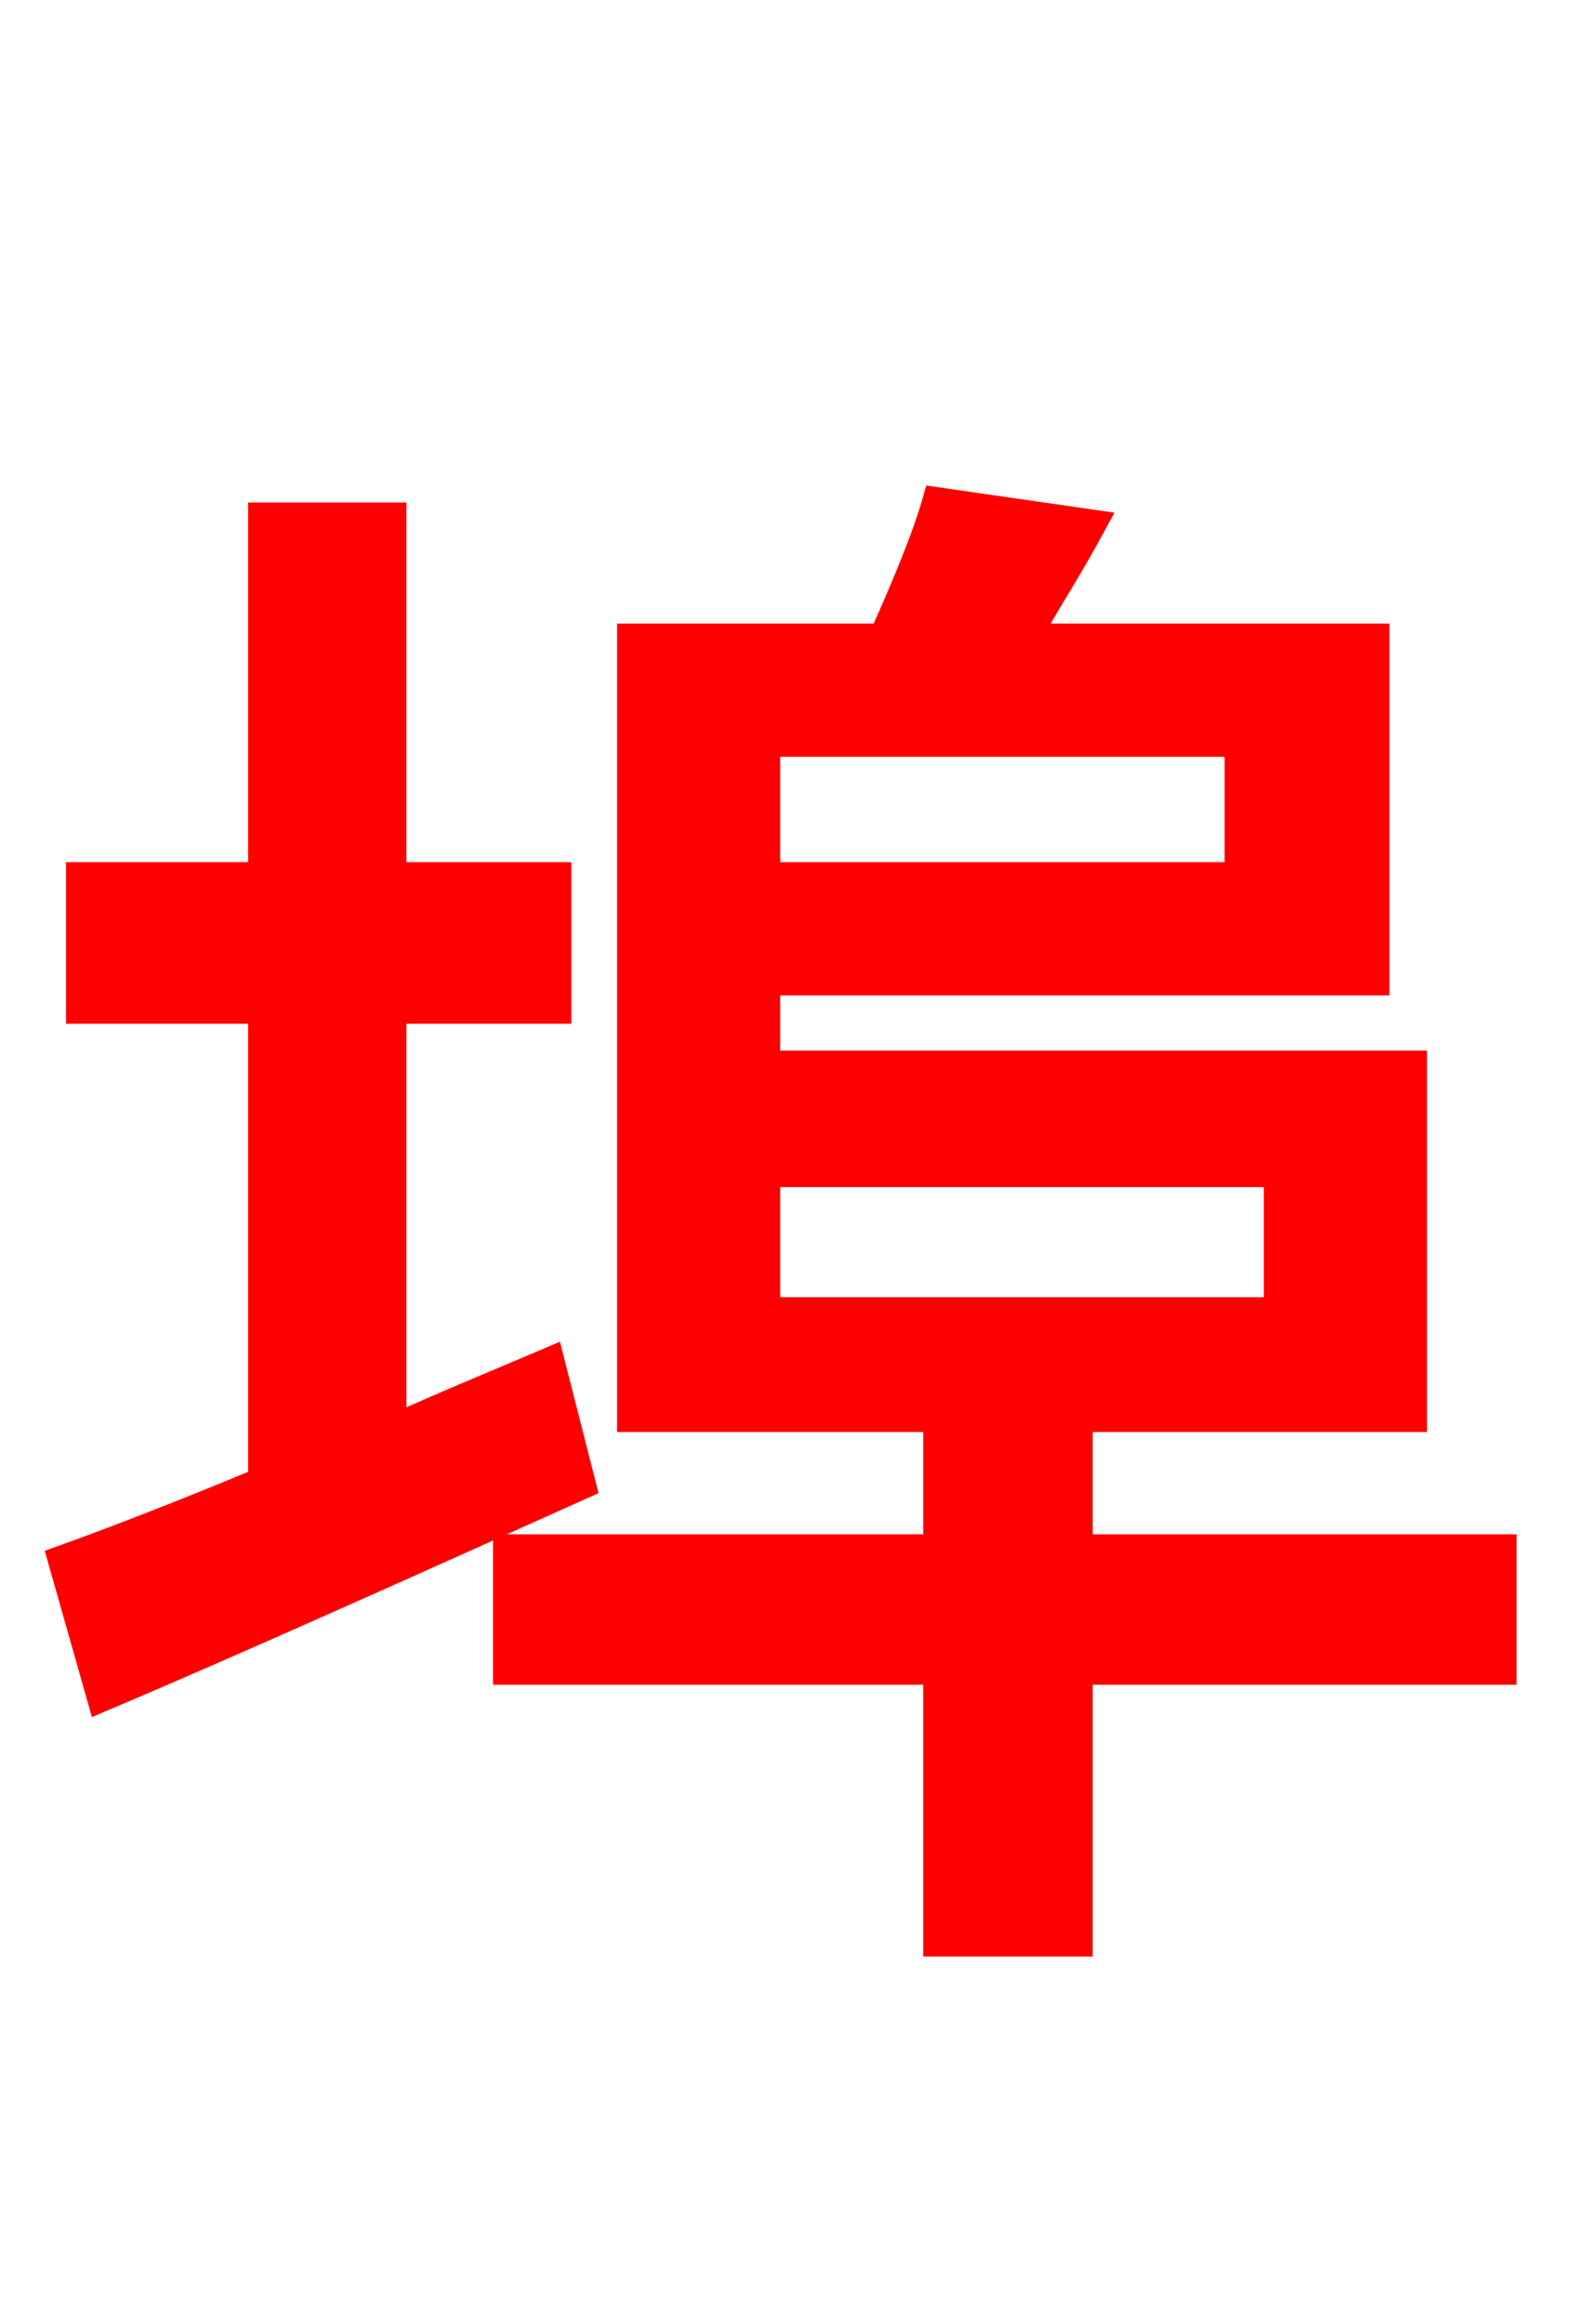 <svg xmlns="http://www.w3.org/2000/svg" xmlns:xlink="http://www.w3.org/1999/xlink" width="72" height="106.56"><path fill="red" stroke="red" d="M25.34 62.21C22.97 63.22 20.52 64.22 18.14 65.30L18.14 46.44L25.70 46.44L25.70 40.03L18.14 40.03L18.14 23.54L11.88 23.54L11.88 40.03L3.53 40.03L3.53 46.44L11.88 46.44L11.88 67.82C8.42 69.26 5.26 70.49 2.66 71.42L4.54 78.05C11.02 75.31 19.15 71.64 26.86 68.18ZM35.28 53.93L58.46 53.93L58.46 59.98L35.28 59.98ZM56.66 34.20L56.66 40.03L35.28 40.03L35.28 34.20ZM69.05 70.85L49.61 70.85L49.61 65.16L64.94 65.16L64.94 48.67L35.28 48.67L35.28 45.14L63.22 45.14L63.22 29.09L47.30 29.09C48.24 27.50 49.32 25.78 50.33 23.90L42.84 22.82C42.34 24.62 41.33 27.00 40.39 29.09L28.80 29.09L28.80 65.16L42.84 65.16L42.84 70.85L23.11 70.85L23.11 76.75L42.84 76.75L42.84 89.21L49.61 89.21L49.61 76.75L69.05 76.75Z"/></svg>
